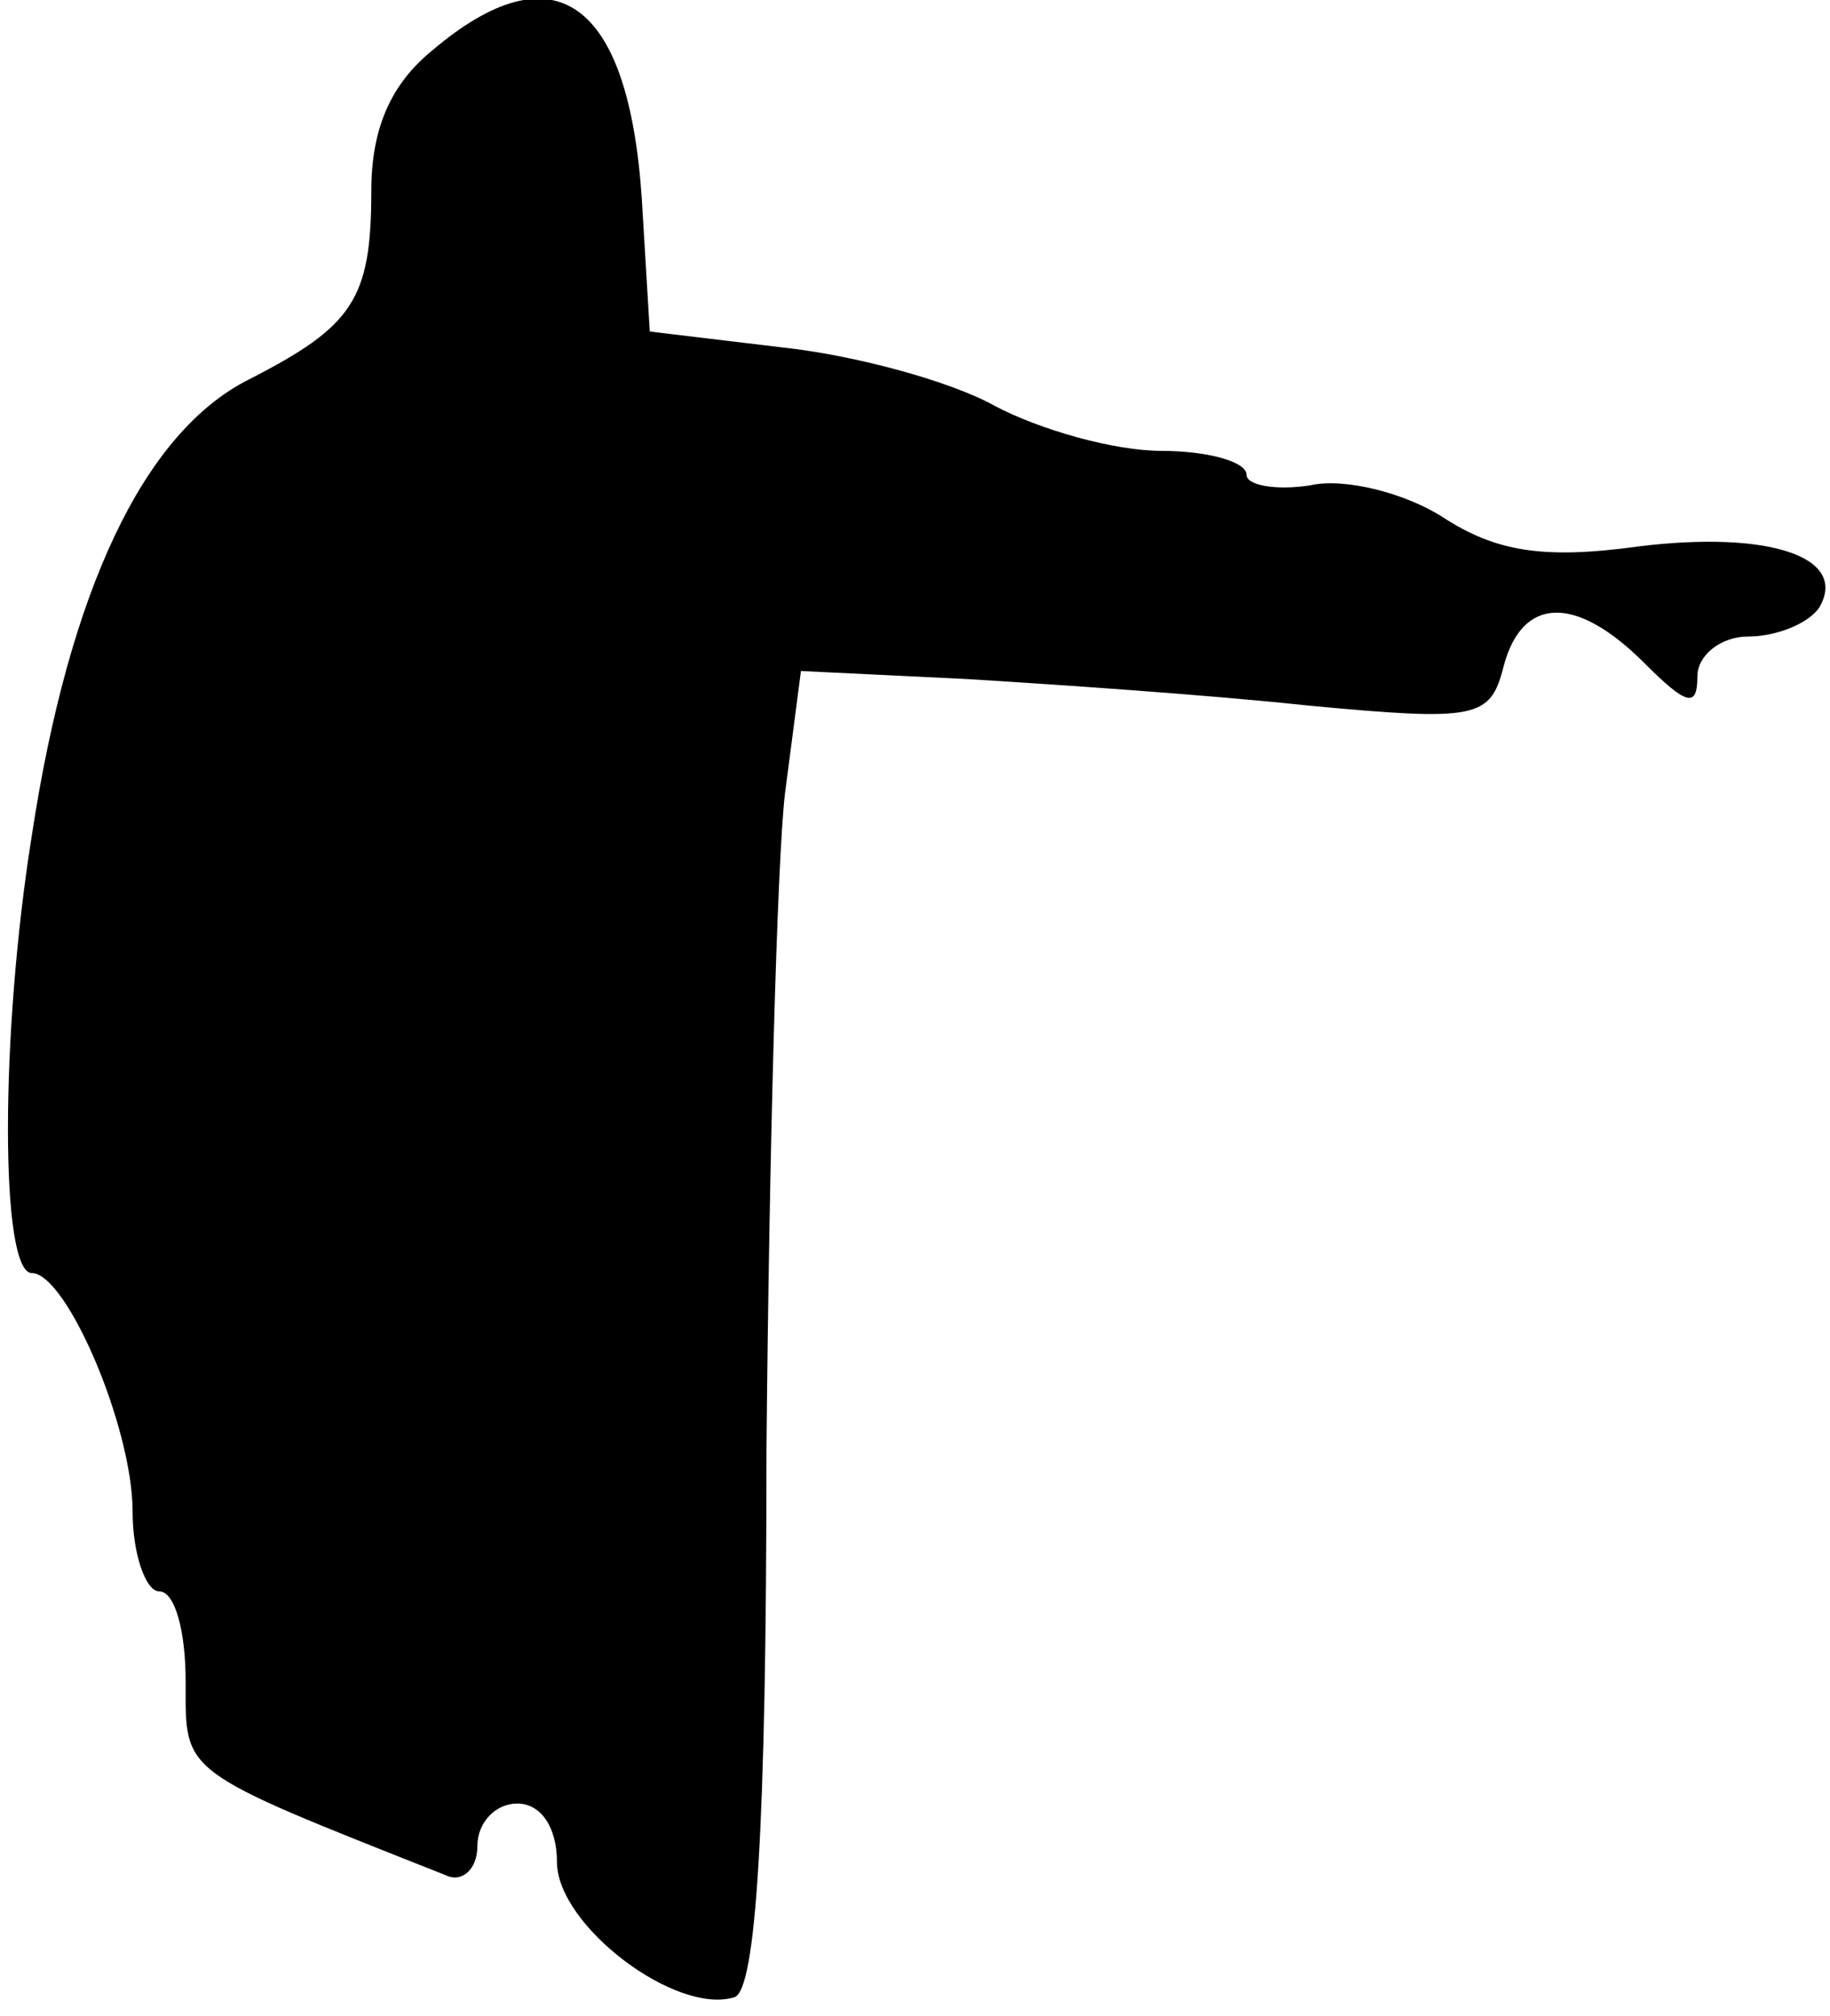 <?xml version="1.0" standalone="no"?>
<!DOCTYPE svg PUBLIC "-//W3C//DTD SVG 20010904//EN"
 "http://www.w3.org/TR/2001/REC-SVG-20010904/DTD/svg10.dtd">
<svg version="1.0" xmlns="http://www.w3.org/2000/svg"
 width="69pt" height="76pt" viewBox="0 0 69 76"
 preserveAspectRatio="xMidYMid meet">
<g transform="translate(0,76) scale(0.1,-0.1)"
fill="#000000" stroke="none">
<path fill="#000000" stroke="none" d="M163 741 c-16 -13 -23 -30 -23 -53 0
-41 -7 -51 -46 -71 -40 -20 -68 -80 -82 -172 -12 -75 -12 -165 0 -165 13 0 38
-58 38 -90 0 -16 5 -30 10 -30 6 0 10 -15 10 -34 0 -35 -3 -33 98 -73 6 -3 12
2 12 11 0 9 7 16 15 16 9 0 15 -9 15 -22 0 -24 45 -58 67 -51 8 3 12 63 12
206 1 111 4 223 7 248 l6 46 62 -3 c33 -2 92 -6 129 -10 64 -6 69 -5 74 15 7
26 27 27 53 1 16 -16 20 -17 20 -5 0 8 9 15 19 15 11 0 23 5 27 11 11 19 -19
29 -68 23 -36 -5 -54 -2 -74 11 -14 9 -37 15 -50 12 -13 -2 -24 0 -24 4 0 5
-15 9 -32 9 -18 0 -46 8 -63 17 -16 9 -52 19 -80 22 l-50 6 -3 50 c-5 75 -33
95 -79 56z"/>
</g>
</svg>
